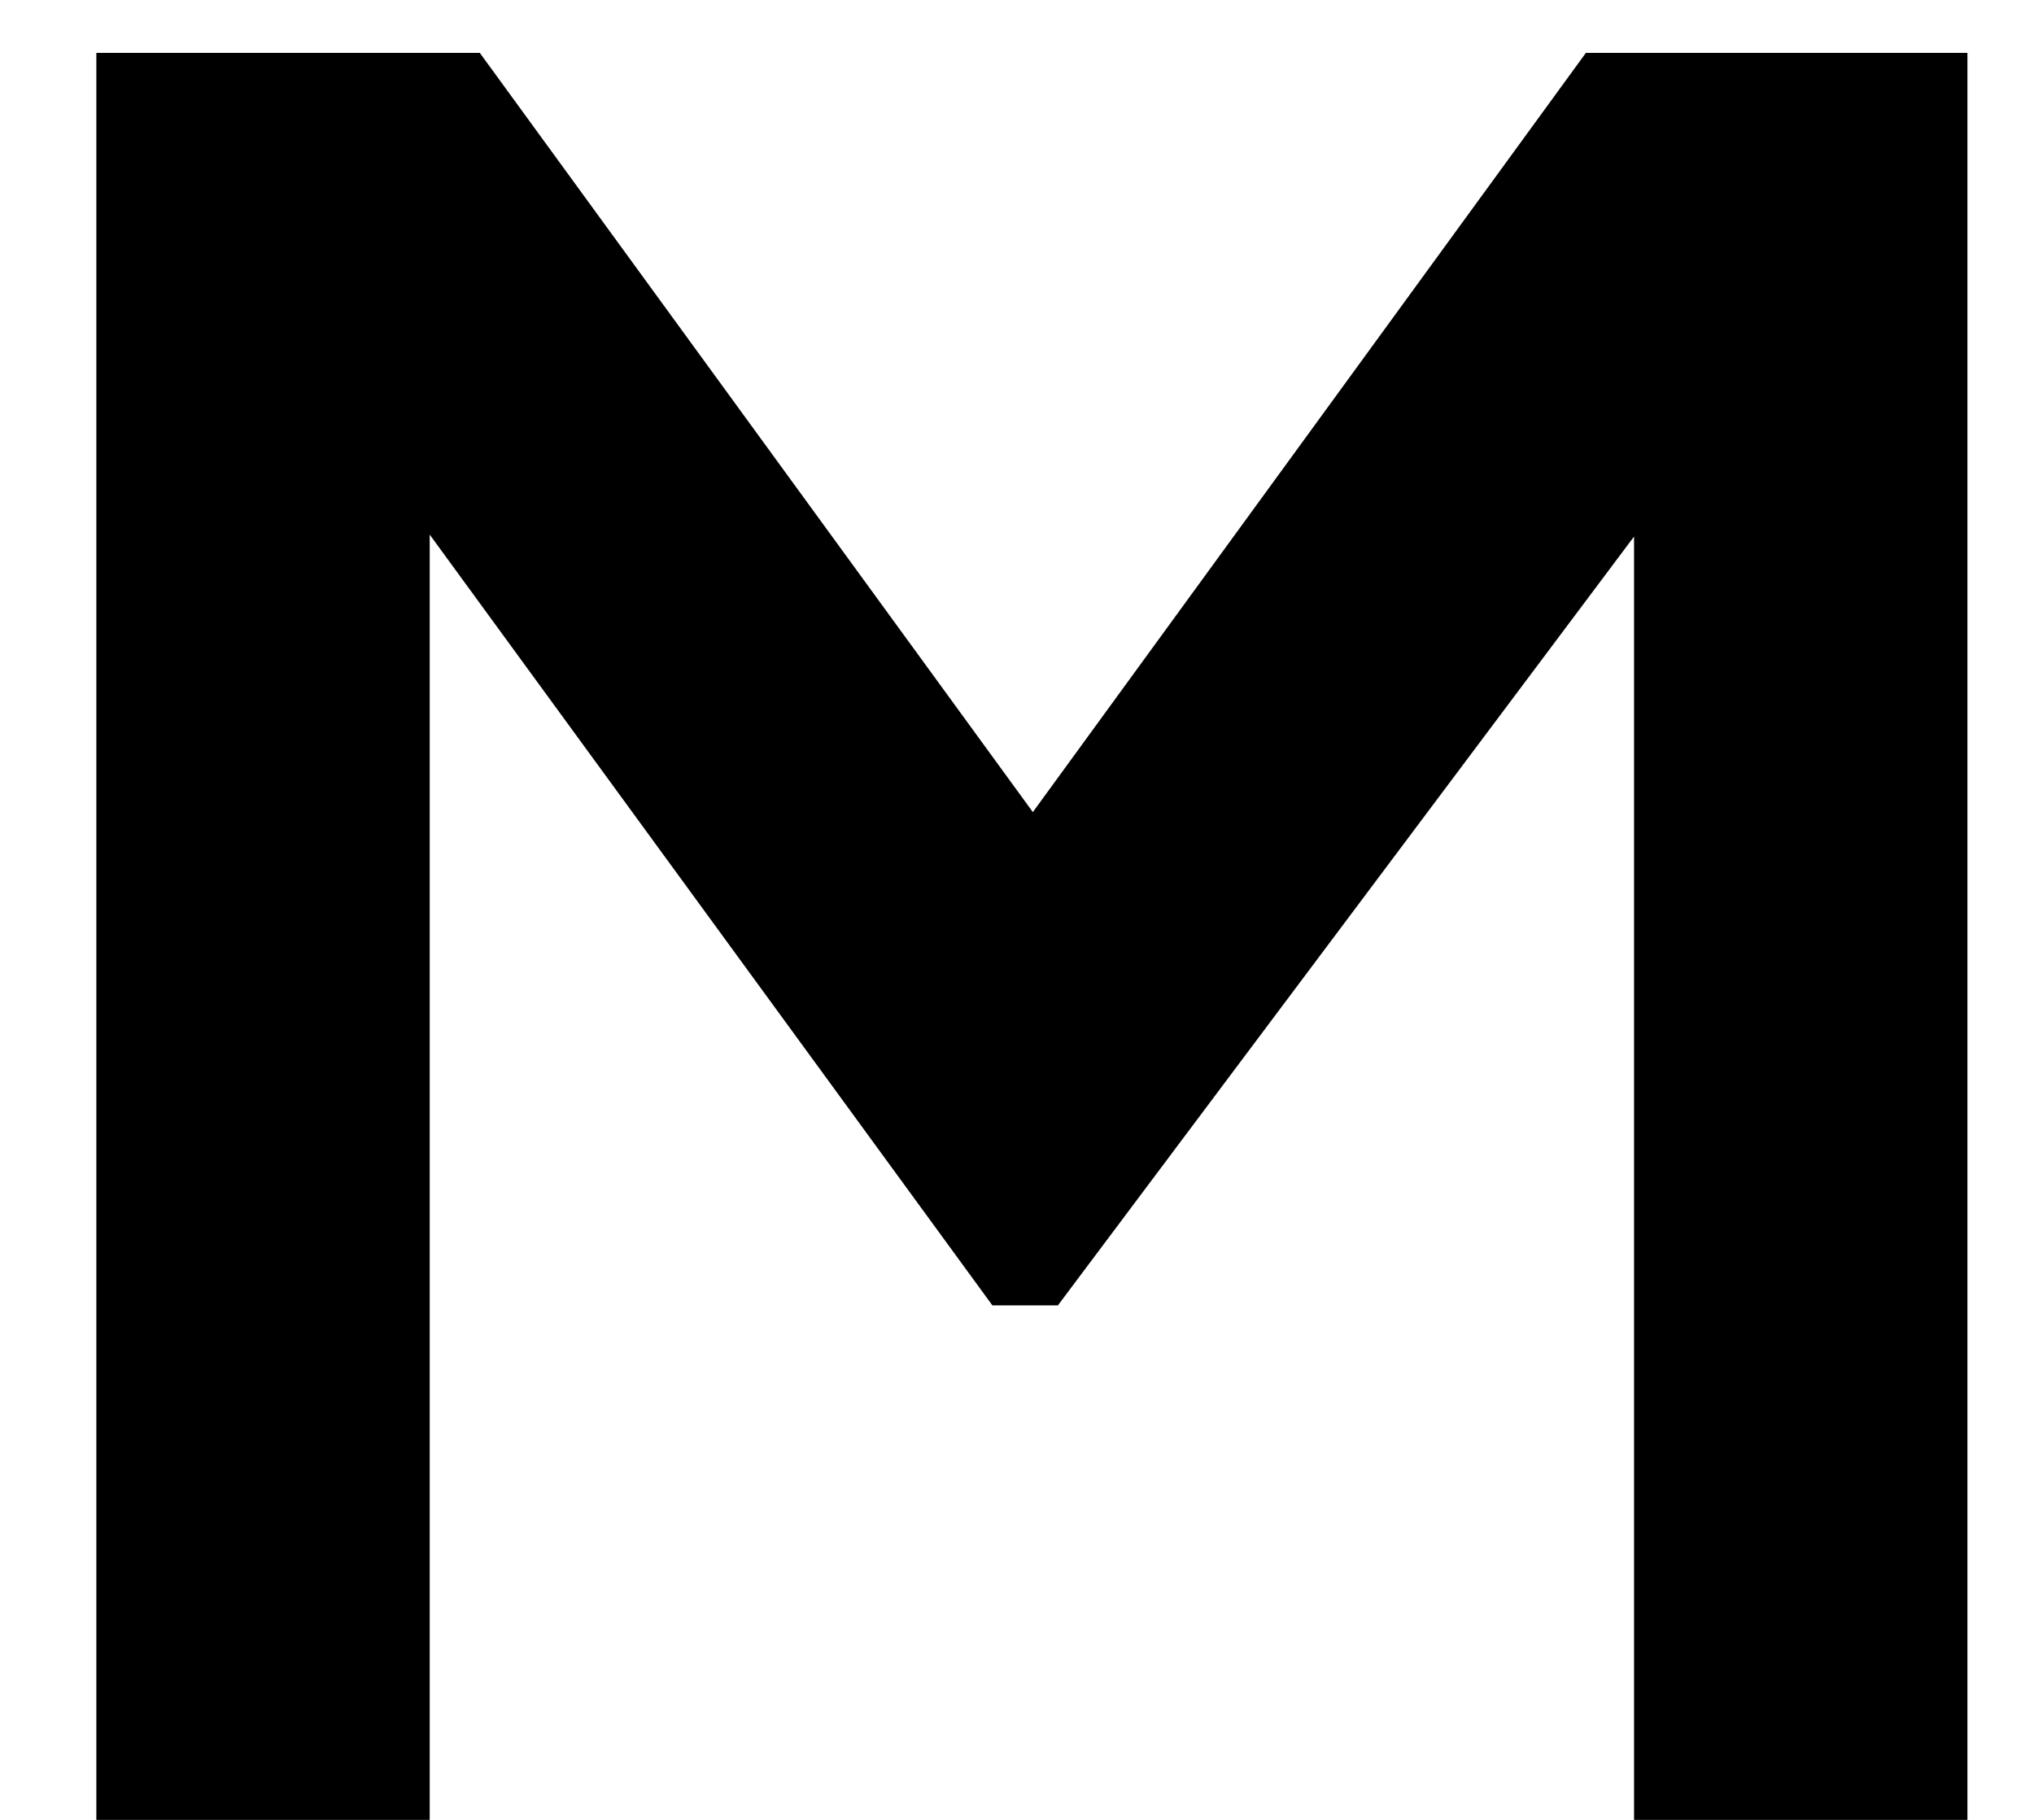 <svg width="19" height="17" viewBox="0 0 19 17" fill="none" xmlns="http://www.w3.org/2000/svg">
<path d="M15.264 5.012V17H18.378V0.494H14.814L9.648 7.586L4.482 0.494H0.9V17H4.014V4.994L9.27 12.194H9.882L15.264 5.012Z" fill="black"/>
</svg>
